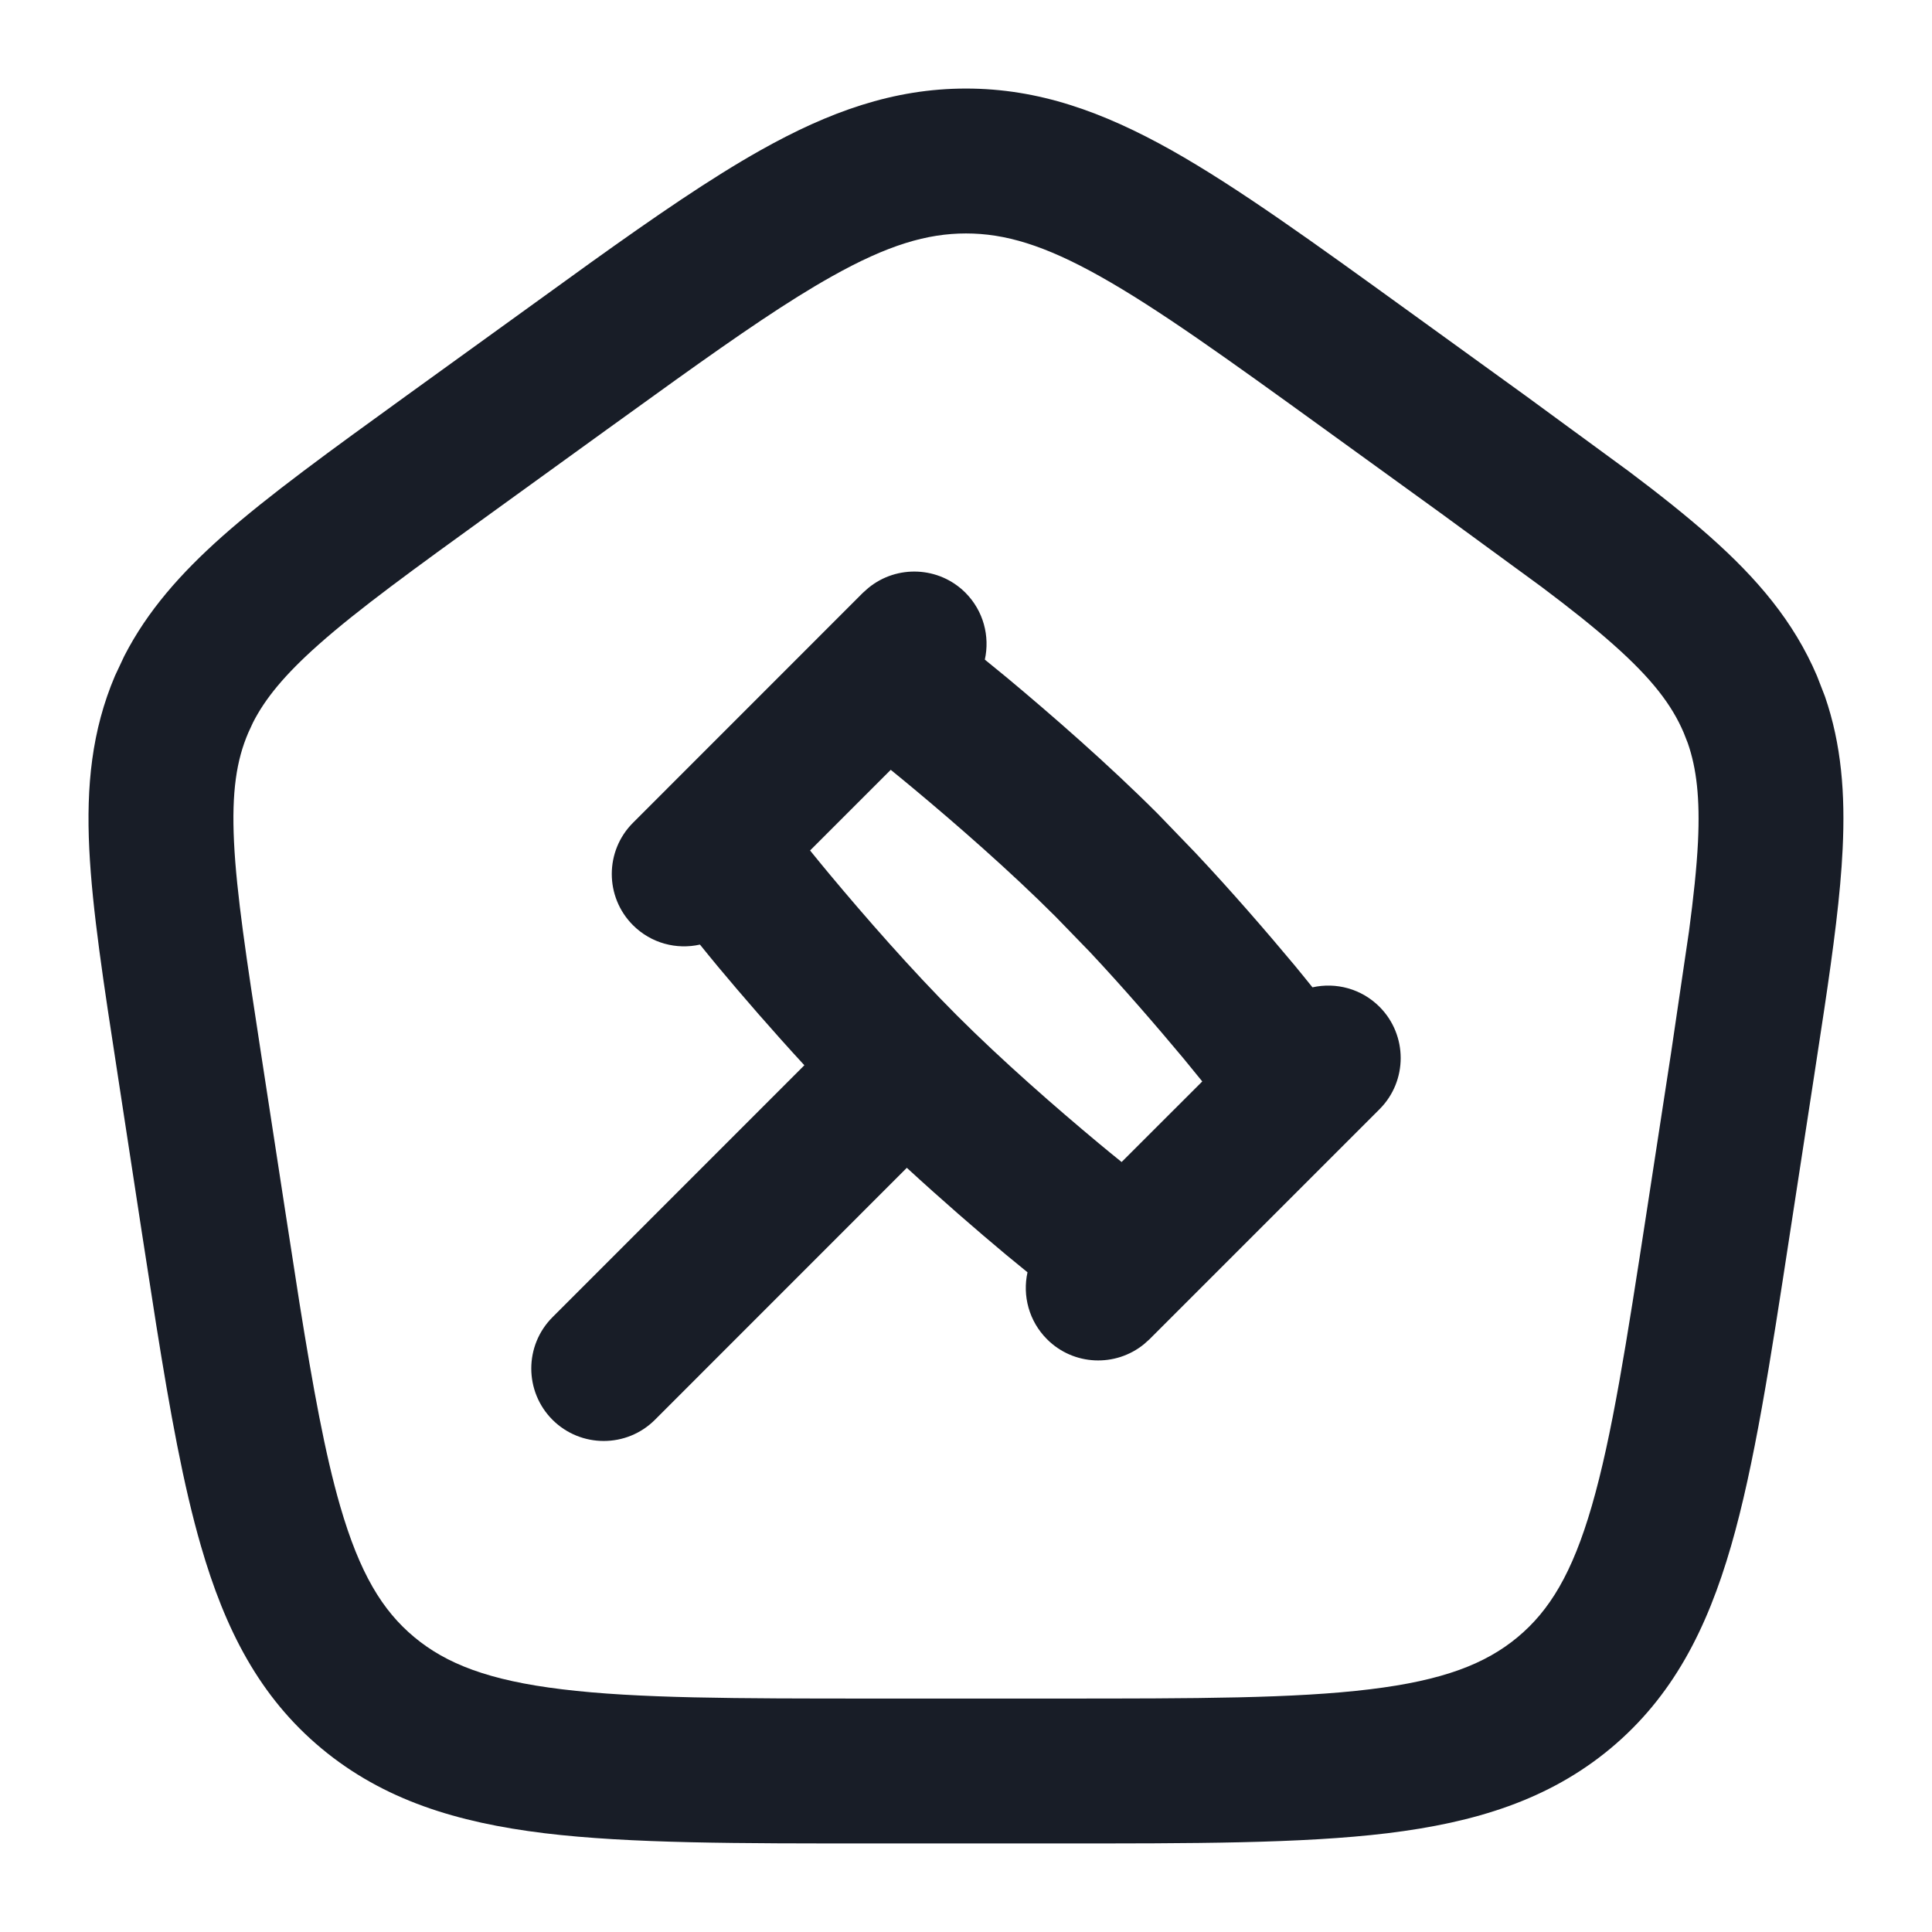 <svg width="24" height="24" viewBox="0 0 24 24" fill="none" xmlns="http://www.w3.org/2000/svg">
<path fill-rule="evenodd" clip-rule="evenodd" d="M10.789 7.302C11.142 7.014 11.664 7.034 11.993 7.363C12.218 7.589 12.298 7.904 12.234 8.194C12.319 8.264 12.411 8.338 12.507 8.417C13.055 8.874 13.766 9.492 14.386 10.113L14.848 10.592C15.306 11.079 15.74 11.582 16.083 11.993C16.162 12.088 16.235 12.18 16.304 12.265C16.595 12.2 16.911 12.281 17.137 12.507C17.487 12.858 17.488 13.428 17.137 13.779L14.279 16.637L14.211 16.698C13.857 16.986 13.336 16.966 13.007 16.637C12.781 16.411 12.7 16.095 12.764 15.805C12.68 15.735 12.588 15.662 12.493 15.583C12.13 15.28 11.698 14.905 11.265 14.507L8.136 17.637C7.785 17.988 7.215 17.988 6.863 17.637C6.512 17.285 6.512 16.715 6.863 16.363L9.992 13.233C9.595 12.802 9.22 12.369 8.918 12.007C8.838 11.912 8.765 11.819 8.695 11.734C8.405 11.799 8.089 11.719 7.863 11.493C7.512 11.142 7.512 10.572 7.863 10.221L10.72 7.363L10.789 7.302ZM10.063 10.565C10.136 10.655 10.215 10.752 10.3 10.854C10.742 11.384 11.321 12.047 11.886 12.613C12.452 13.179 13.116 13.758 13.646 14.2C13.747 14.285 13.845 14.363 13.933 14.435L14.935 13.434C14.863 13.345 14.784 13.248 14.7 13.146C14.368 12.749 13.96 12.275 13.538 11.825L13.113 11.387C12.547 10.821 11.883 10.242 11.353 9.8C11.252 9.715 11.154 9.636 11.065 9.563L10.063 10.565Z" fill="#181D27"/>
<path fill-rule="evenodd" clip-rule="evenodd" d="M12 1.1C12.901 1.1 13.701 1.389 14.55 1.865C15.377 2.33 16.324 3.017 17.506 3.871L18.946 4.912L20.231 5.853C20.613 6.14 20.949 6.407 21.238 6.663C21.83 7.188 22.283 7.721 22.571 8.396L22.67 8.651C22.876 9.248 22.923 9.862 22.89 10.545C22.863 11.114 22.776 11.772 22.661 12.542L22.538 13.351L22.237 15.31C21.991 16.914 21.794 18.203 21.503 19.208C21.204 20.24 20.777 21.078 20.005 21.721C19.236 22.36 18.324 22.64 17.235 22.773C16.169 22.902 14.823 22.9 13.138 22.9H10.861C9.176 22.9 7.831 22.902 6.764 22.773C5.676 22.64 4.764 22.36 3.995 21.721C3.222 21.078 2.796 20.24 2.497 19.208C2.278 18.454 2.113 17.541 1.94 16.454L1.762 15.31L1.462 13.351C1.288 12.22 1.146 11.304 1.109 10.545C1.071 9.764 1.14 9.074 1.428 8.396L1.544 8.149C1.832 7.588 2.244 7.123 2.761 6.663C3.339 6.151 4.105 5.598 5.053 4.912L7.338 3.262C8.141 2.687 8.829 2.214 9.45 1.865C10.298 1.389 11.099 1.1 12 1.1ZM12 2.9C11.518 2.9 11.026 3.044 10.331 3.435C9.794 3.736 9.181 4.157 8.395 4.719L7.548 5.329L6.108 6.37C5.13 7.077 4.45 7.57 3.956 8.009C3.536 8.382 3.295 8.677 3.143 8.975L3.084 9.103C2.938 9.443 2.877 9.836 2.907 10.458C2.938 11.102 3.062 11.91 3.241 13.077L3.542 15.036L3.72 16.185C3.89 17.246 4.037 18.057 4.225 18.707C4.468 19.546 4.751 20.008 5.146 20.337C5.545 20.669 6.072 20.875 6.982 20.985C7.915 21.099 9.132 21.1 10.861 21.1H13.138C14.868 21.1 16.085 21.099 17.017 20.985C17.927 20.875 18.454 20.669 18.853 20.337C19.248 20.008 19.531 19.546 19.774 18.707C20.025 17.841 20.204 16.688 20.458 15.036L20.759 13.077L20.981 11.571C21.038 11.143 21.077 10.78 21.093 10.458C21.119 9.914 21.075 9.545 20.967 9.233L20.916 9.103C20.77 8.76 20.524 8.435 20.044 8.009C19.797 7.789 19.503 7.556 19.149 7.29L17.891 6.37L16.452 5.329C15.237 4.45 14.385 3.837 13.669 3.435C12.973 3.044 12.482 2.9 12 2.9Z" fill="#181D27"/>
</svg>
